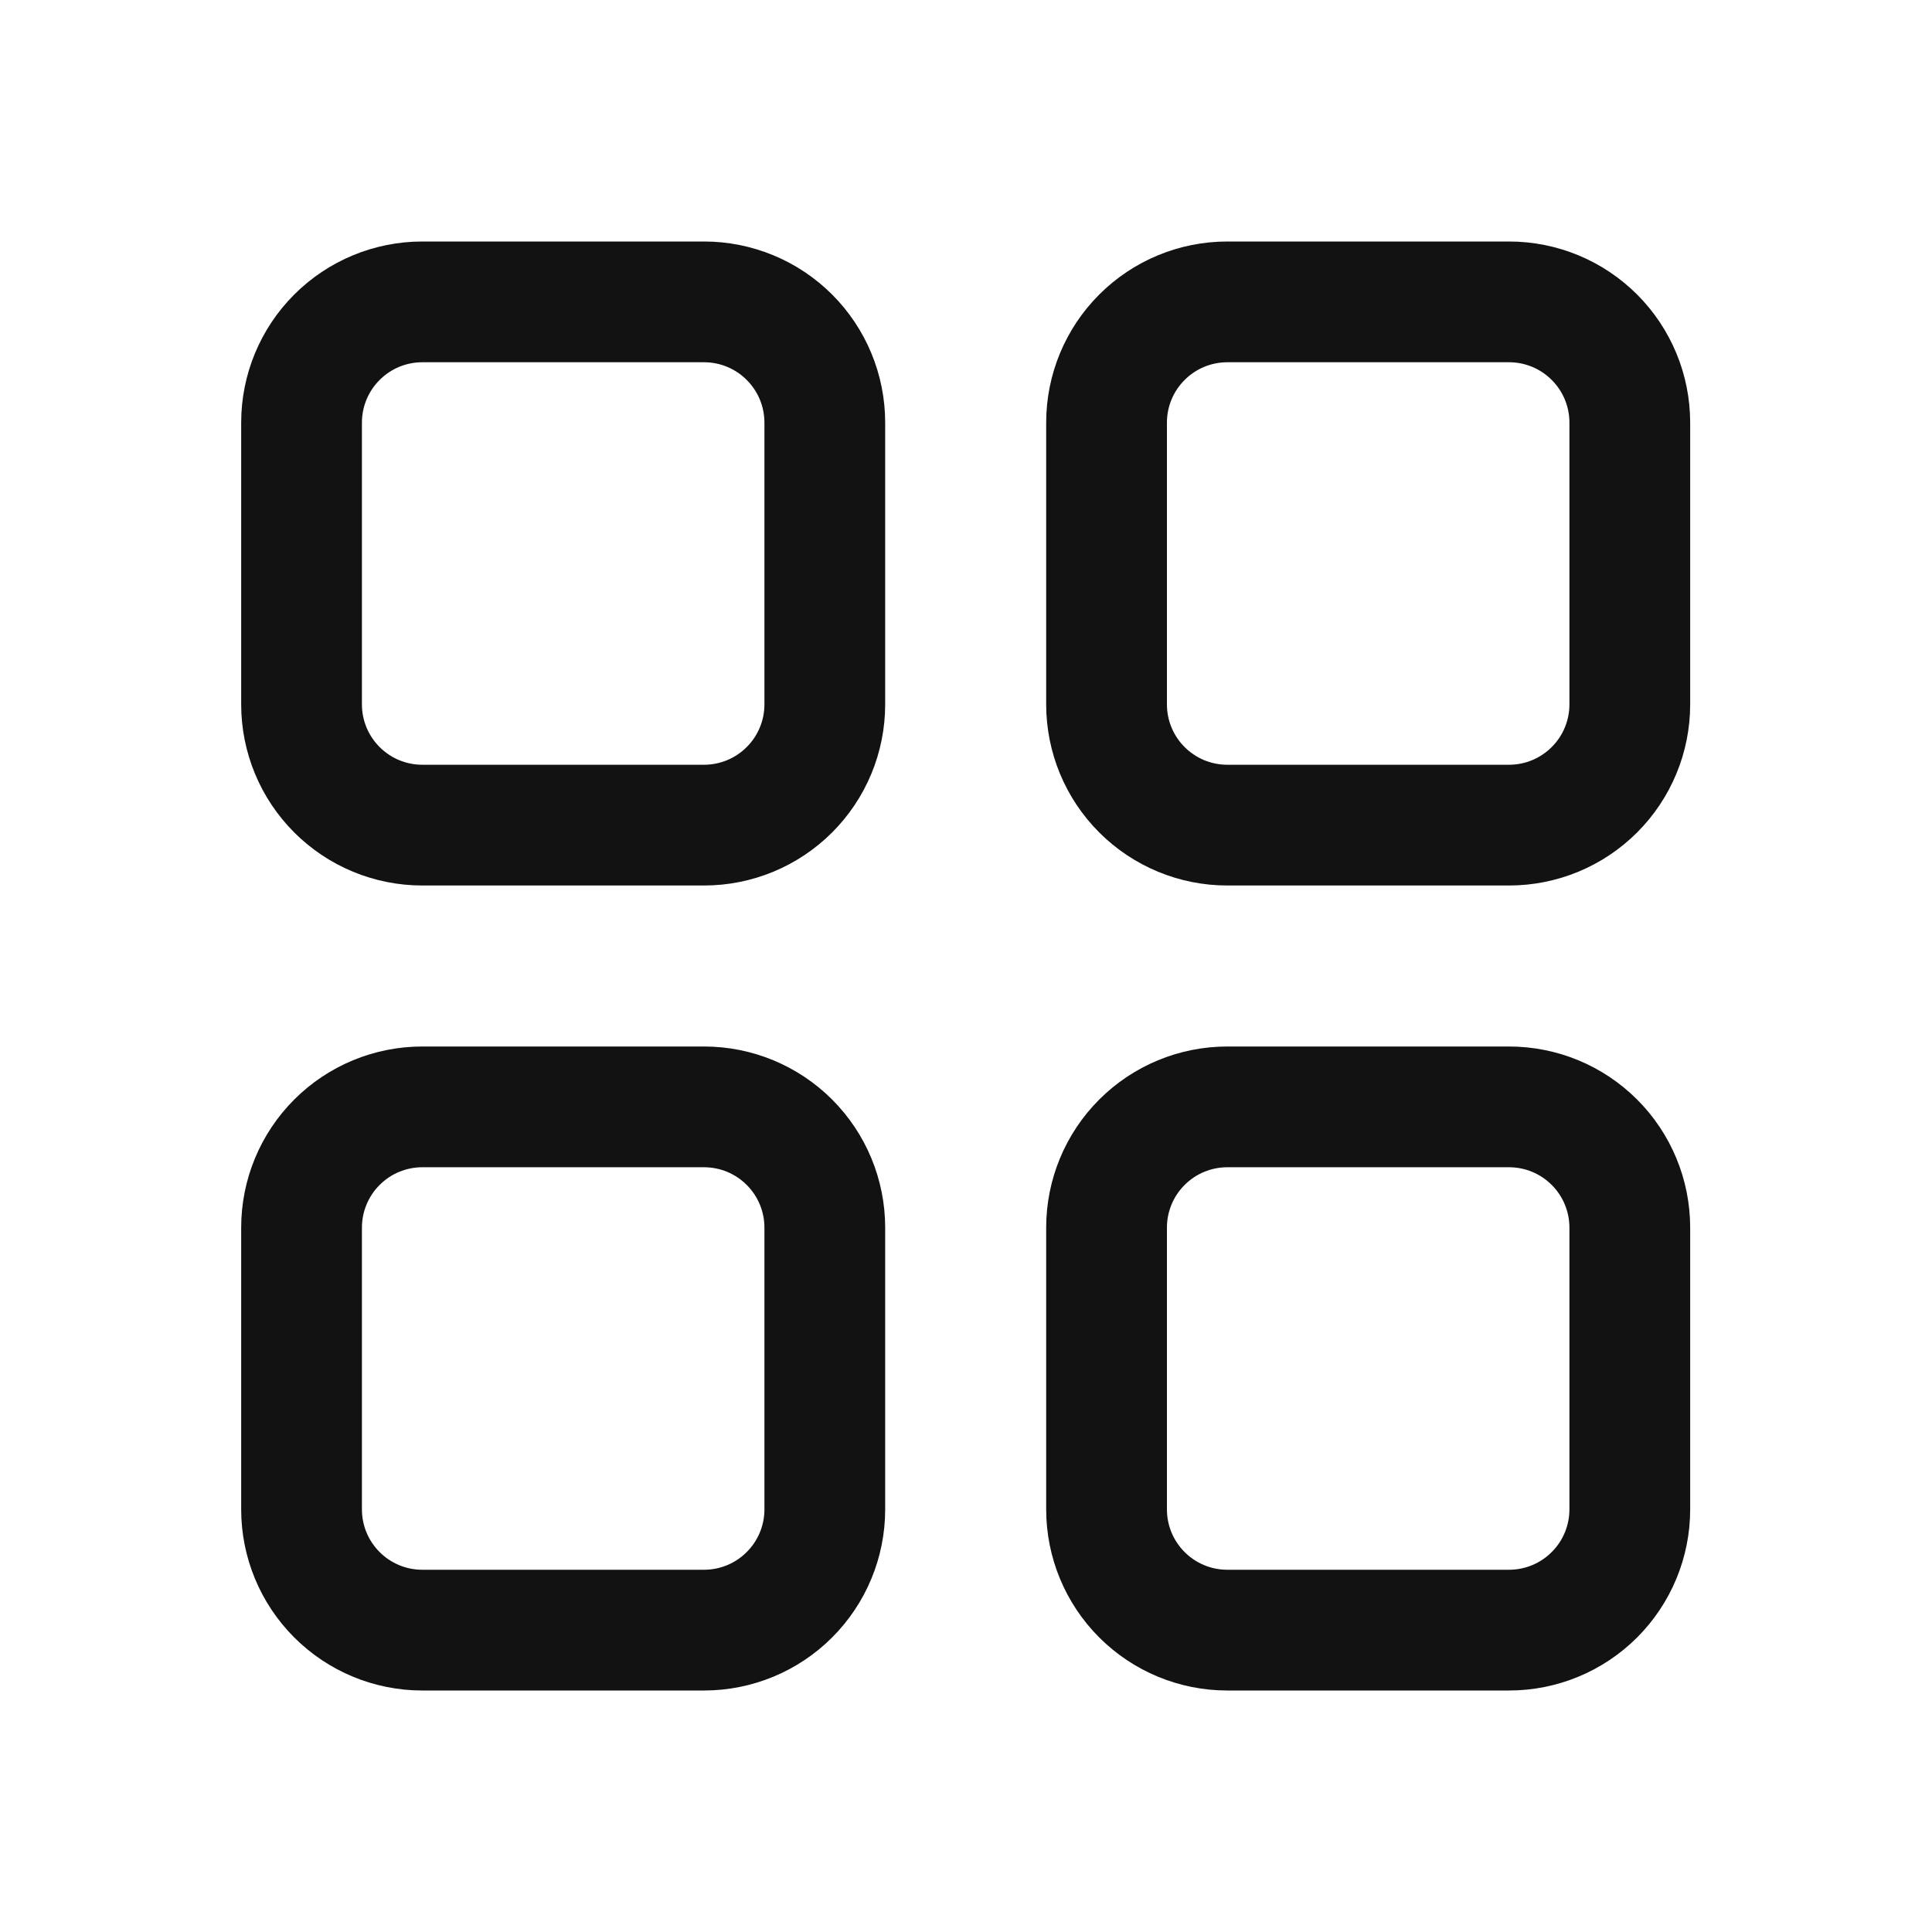 <svg width="24" height="24" viewBox="0 0 24 24" fill="none" xmlns="http://www.w3.org/2000/svg">
<path d="M8.746 13C9.343 13 9.915 13.237 10.337 13.659C10.759 14.081 10.996 14.653 10.996 15.25V18.75C10.996 19.347 10.759 19.919 10.337 20.341C9.915 20.763 9.343 21 8.746 21H5.246C4.649 21 4.077 20.763 3.655 20.341C3.233 19.919 2.996 19.347 2.996 18.75V15.25C2.996 14.653 3.233 14.081 3.655 13.659C4.077 13.237 4.649 13 5.246 13H8.746ZM18.746 13C19.343 13 19.915 13.237 20.337 13.659C20.759 14.081 20.996 14.653 20.996 15.25V18.75C20.996 19.347 20.759 19.919 20.337 20.341C19.915 20.763 19.343 21 18.746 21H15.246C14.649 21 14.077 20.763 13.655 20.341C13.233 19.919 12.996 19.347 12.996 18.75V15.25C12.996 14.653 13.233 14.081 13.655 13.659C14.077 13.237 14.649 13 15.246 13H18.746ZM8.746 14.5H5.246C5.047 14.5 4.856 14.579 4.716 14.72C4.575 14.86 4.496 15.051 4.496 15.25V18.75C4.496 19.164 4.832 19.5 5.246 19.5H8.746C8.945 19.5 9.136 19.421 9.276 19.28C9.417 19.14 9.496 18.949 9.496 18.75V15.25C9.496 15.051 9.417 14.86 9.276 14.72C9.136 14.579 8.945 14.5 8.746 14.5ZM18.746 14.5H15.246C15.047 14.5 14.856 14.579 14.716 14.72C14.575 14.86 14.496 15.051 14.496 15.25V18.75C14.496 19.164 14.832 19.5 15.246 19.5H18.746C18.945 19.5 19.136 19.421 19.276 19.28C19.417 19.14 19.496 18.949 19.496 18.75V15.25C19.496 15.051 19.417 14.86 19.276 14.72C19.136 14.579 18.945 14.5 18.746 14.5ZM8.746 3C9.343 3 9.915 3.237 10.337 3.659C10.759 4.081 10.996 4.653 10.996 5.25V8.75C10.996 9.347 10.759 9.919 10.337 10.341C9.915 10.763 9.343 11 8.746 11H5.246C4.649 11 4.077 10.763 3.655 10.341C3.233 9.919 2.996 9.347 2.996 8.75V5.25C2.996 4.653 3.233 4.081 3.655 3.659C4.077 3.237 4.649 3 5.246 3H8.746ZM18.746 3C19.343 3 19.915 3.237 20.337 3.659C20.759 4.081 20.996 4.653 20.996 5.25V8.75C20.996 9.347 20.759 9.919 20.337 10.341C19.915 10.763 19.343 11 18.746 11H15.246C14.649 11 14.077 10.763 13.655 10.341C13.233 9.919 12.996 9.347 12.996 8.75V5.25C12.996 4.653 13.233 4.081 13.655 3.659C14.077 3.237 14.649 3 15.246 3H18.746ZM8.746 4.5H5.246C5.047 4.5 4.856 4.579 4.716 4.72C4.575 4.86 4.496 5.051 4.496 5.25V8.75C4.496 9.164 4.832 9.5 5.246 9.5H8.746C8.945 9.5 9.136 9.421 9.276 9.28C9.417 9.14 9.496 8.949 9.496 8.75V5.25C9.496 5.051 9.417 4.86 9.276 4.72C9.136 4.579 8.945 4.5 8.746 4.5ZM18.746 4.5H15.246C15.047 4.5 14.856 4.579 14.716 4.72C14.575 4.86 14.496 5.051 14.496 5.25V8.75C14.496 9.164 14.832 9.5 15.246 9.5H18.746C18.945 9.5 19.136 9.421 19.276 9.28C19.417 9.14 19.496 8.949 19.496 8.75V5.25C19.496 5.051 19.417 4.86 19.276 4.72C19.136 4.579 18.945 4.5 18.746 4.5Z" fill="#121212"/>
</svg>
